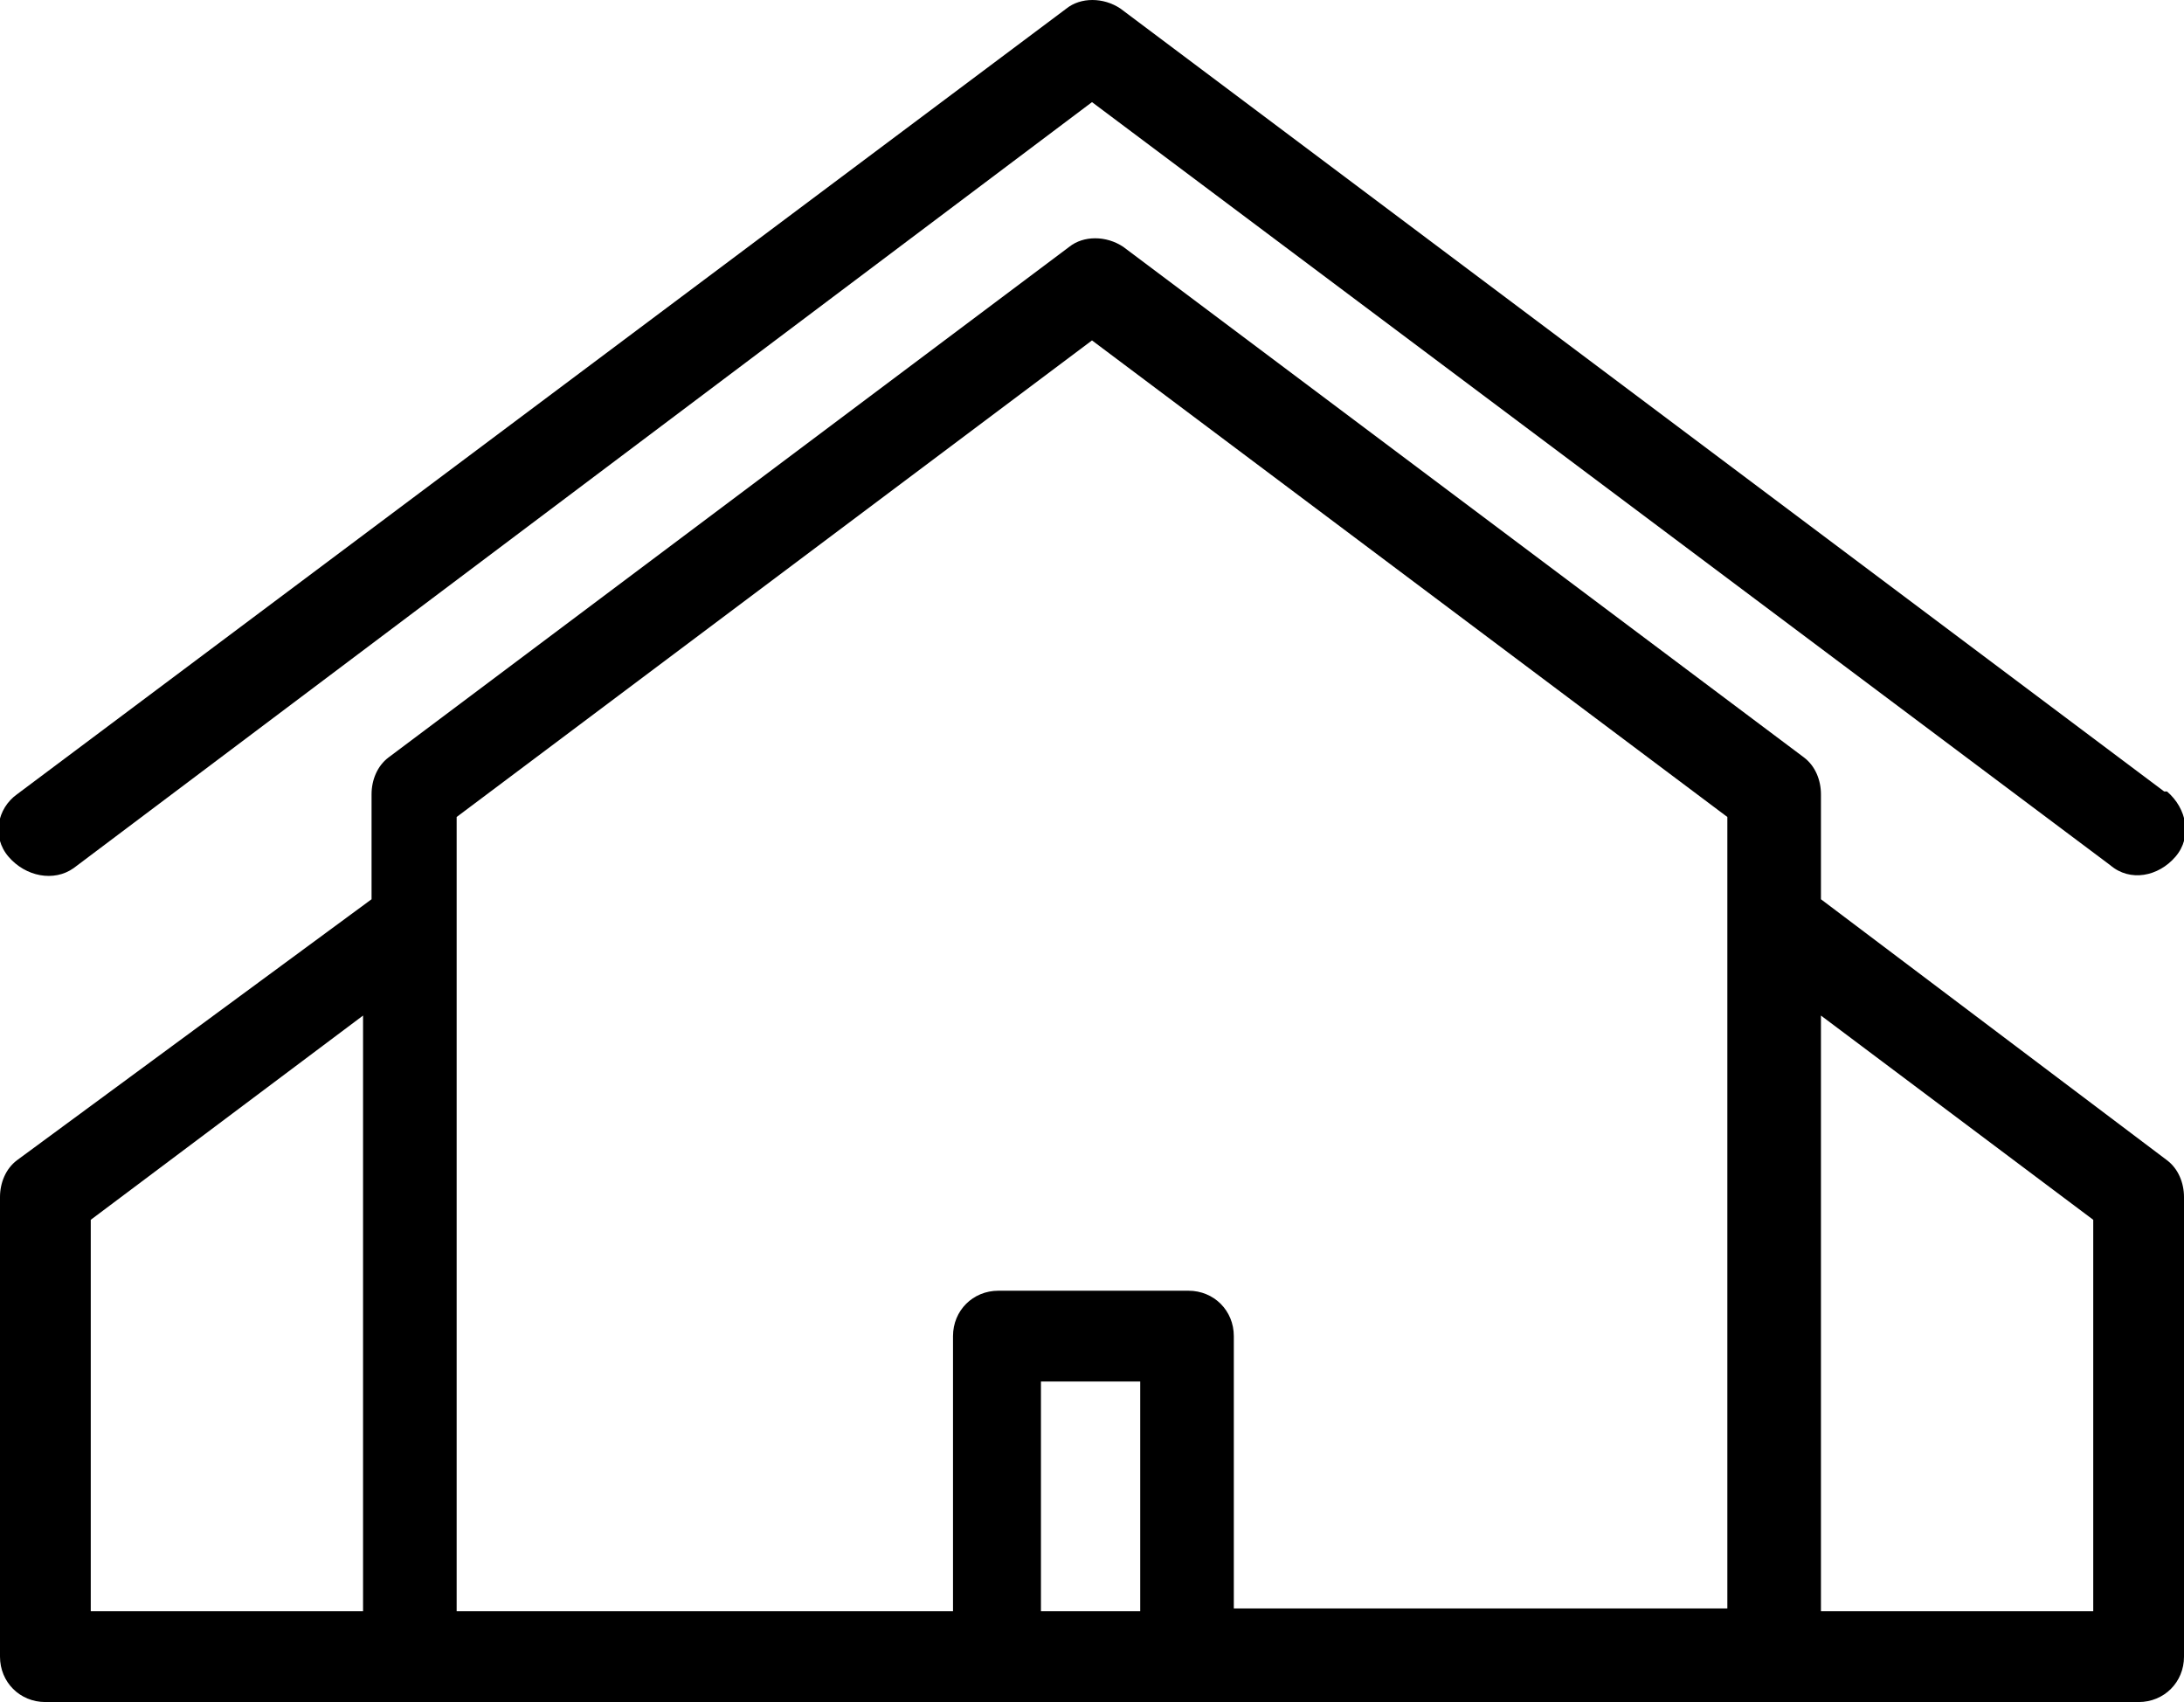 <?xml version="1.0" encoding="utf-8"?>
<!-- Generator: Adobe Illustrator 21.1.0, SVG Export Plug-In . SVG Version: 6.00 Build 0)  -->
<svg version="1.1" id="Layer_1" xmlns="http://www.w3.org/2000/svg" xmlns:xlink="http://www.w3.org/1999/xlink" x="0px" y="0px"
	 viewBox="0 0 77 60" style="enable-background:new 0 0 77 60;" xml:space="preserve">
<path id="Forma_1" d="M76.4,40.9l-12.2-9.2V28c0-0.5-0.2-1-0.6-1.3l-24-18c-0.6-0.4-1.4-0.4-1.9,0l-24,18c-0.4,0.3-0.6,0.8-0.6,1.3
	v3.7L0.6,40.9C0.2,41.2,0,41.7,0,42.2v16.2C0,59.3,0.7,60,1.6,60h73.8c0.9,0,1.6-0.7,1.6-1.6V42.2C77,41.7,76.8,41.2,76.4,40.9z
	 M40.2,56.8h-3.5v-8.1h3.5L40.2,56.8L40.2,56.8z M43.5,56.8v-9.7c0-0.9-0.7-1.6-1.6-1.6c0,0,0,0,0,0h-6.7c-0.9,0-1.6,0.7-1.6,1.6
	c0,0,0,0,0,0v9.7H16.1V28.8L38.5,12l22.4,16.8v27.9H43.5z M3.2,43l9.6-7.2v21H3.2V43z M73.8,56.8h-9.6v-21l9.6,7.2L73.8,56.8
	L73.8,56.8z M2.6,30.6L38.5,3.6l35.9,26.9c0.7,0.6,1.7,0.4,2.3-0.3c0.6-0.7,0.4-1.7-0.3-2.3c0,0,0,0-0.1,0L39.5,0.3
	c-0.6-0.4-1.4-0.4-1.9,0L0.6,28c-0.7,0.5-0.9,1.5-0.3,2.2c0,0,0,0,0,0C0.9,30.9,1.9,31.1,2.6,30.6z"/>
</svg>
